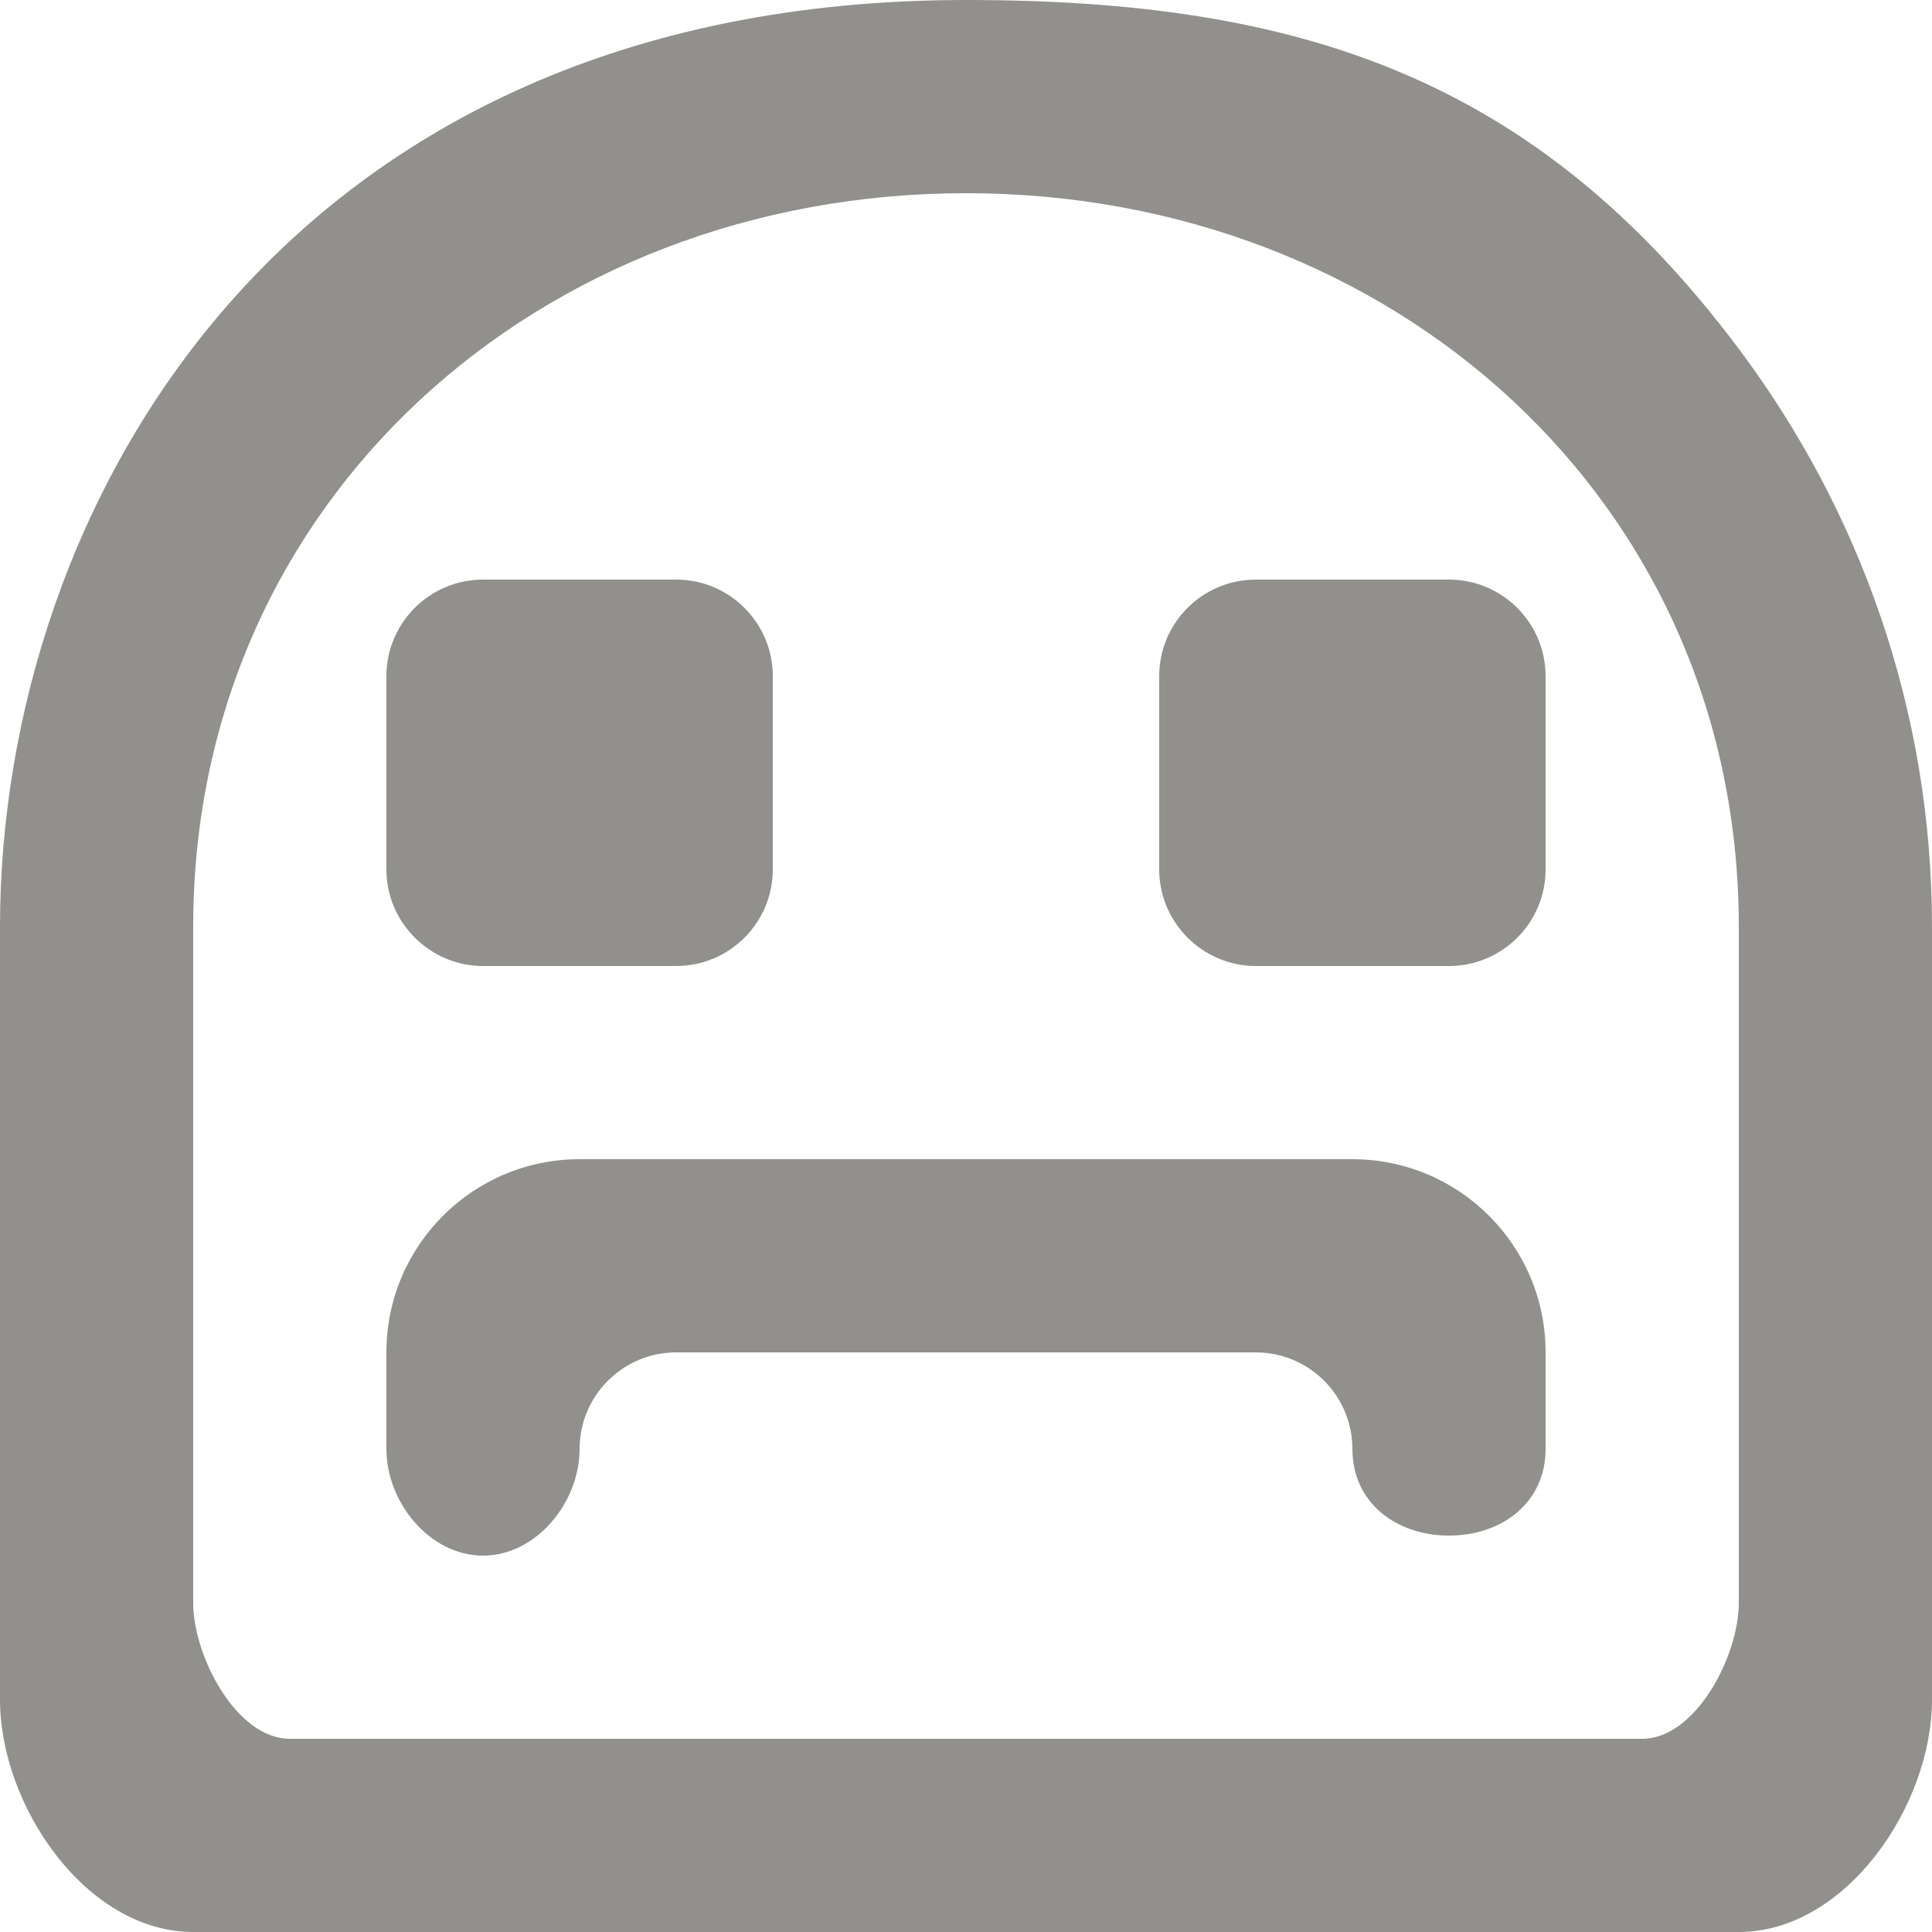 <!-- Generated by IcoMoon.io -->
<svg version="1.1" xmlns="http://www.w3.org/2000/svg" width="32" height="32" viewBox="0 0 32 32">
<title>as-emoji_sad-1</title>
<path fill="#91908d" d="M24 9.6c0.883 0 1.6 0.717 1.6 1.6v3.2c0 0.883-0.717 1.6-1.6 1.6h-3.2c-0.88 0-1.6-0.72-1.6-1.6v-3.2c0-0.883 0.717-1.6 1.6-1.6h3.2zM6.4 14.4v-3.2c0-0.883 0.717-1.6 1.6-1.6h3.2c0.883 0 1.6 0.717 1.6 1.6v3.2c0 0.883-0.717 1.6-1.6 1.6h-3.2c-0.88 0-1.6-0.72-1.6-1.6zM6.4 24v-1.6c0-1.768 1.432-3.2 3.2-3.2h12.8c1.768 0 3.2 1.432 3.2 3.2v1.6c0 0.883-0.717 1.434-1.6 1.434s-1.6-0.55-1.6-1.434c0-0.883-0.717-1.6-1.6-1.6h-9.6c-0.883 0-1.6 0.717-1.6 1.6s-0.717 1.766-1.6 1.766c-0.883 0-1.6-0.883-1.6-1.766zM28.8 26.549c0 0.883-0.717 2.251-1.6 2.251h-22.4c-0.883 0-1.6-1.368-1.6-2.251v-11.2c0-7.059 5.742-12.149 12.8-12.149s12.8 5.090 12.8 12.149v11.2zM28.8 5.778c-3.371-4.501-7.288-5.778-12.8-5.778-11.315 0-16 8.403-16 15.349v12.8c0 1.766 1.432 3.851 3.2 3.851h25.6c1.768 0 3.2-2.085 3.2-3.851v-12.8c0-3.595-1.2-6.901-3.2-9.571z"></path>
</svg>

